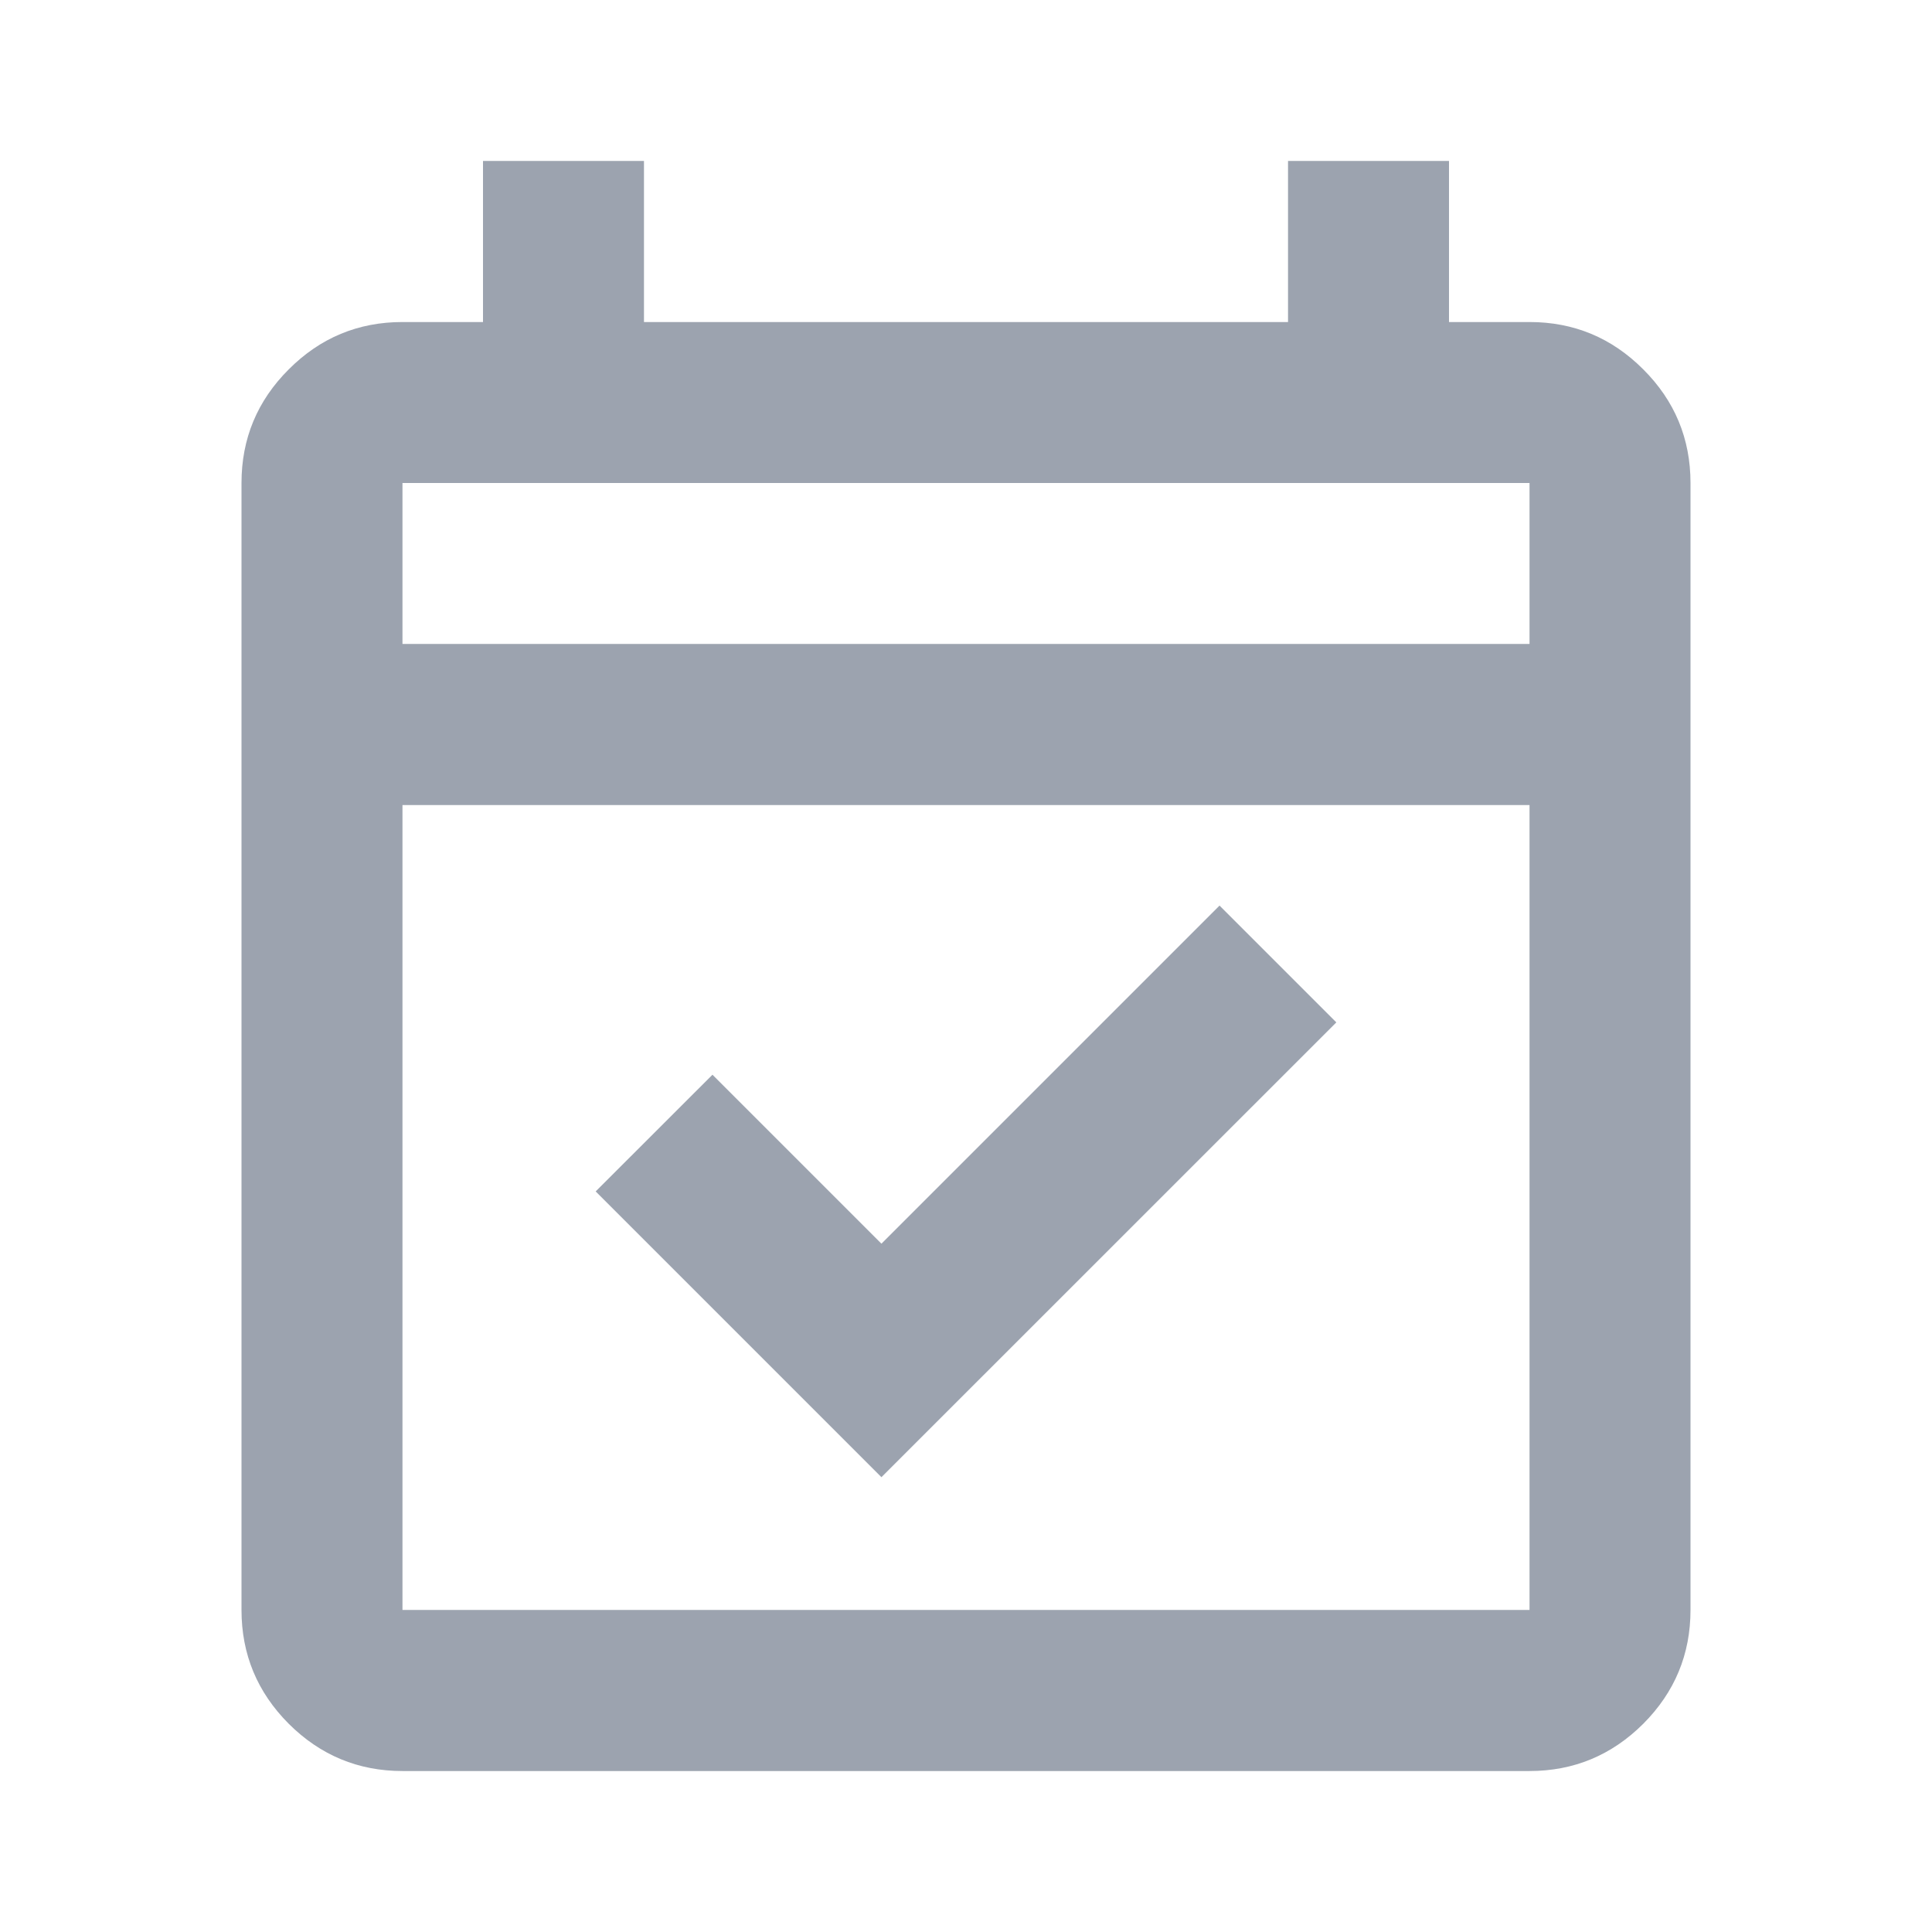 <svg width="22" height="22" viewBox="0 0 22 22" fill="none" xmlns="http://www.w3.org/2000/svg">
<path d="M10.037 16.821L6.783 13.567L8.113 12.238L10.037 14.162L13.887 10.312L15.217 11.642L10.037 16.821ZM4.583 20.167C4.079 20.167 3.647 19.987 3.288 19.629C2.929 19.269 2.75 18.837 2.75 18.333V5.5C2.75 4.996 2.929 4.564 3.288 4.206C3.647 3.846 4.079 3.667 4.583 3.667H5.5V1.833H7.333V3.667H14.667V1.833H16.5V3.667H17.417C17.921 3.667 18.353 3.846 18.712 4.206C19.071 4.564 19.25 4.996 19.25 5.5V18.333C19.25 18.837 19.071 19.269 18.712 19.629C18.353 19.987 17.921 20.167 17.417 20.167H4.583ZM4.583 18.333H17.417V9.167H4.583V18.333ZM4.583 7.333H17.417V5.5H4.583V7.333ZM4.583 7.333V5.5V7.333Z" fill="#9CA3AF"/>
</svg>
